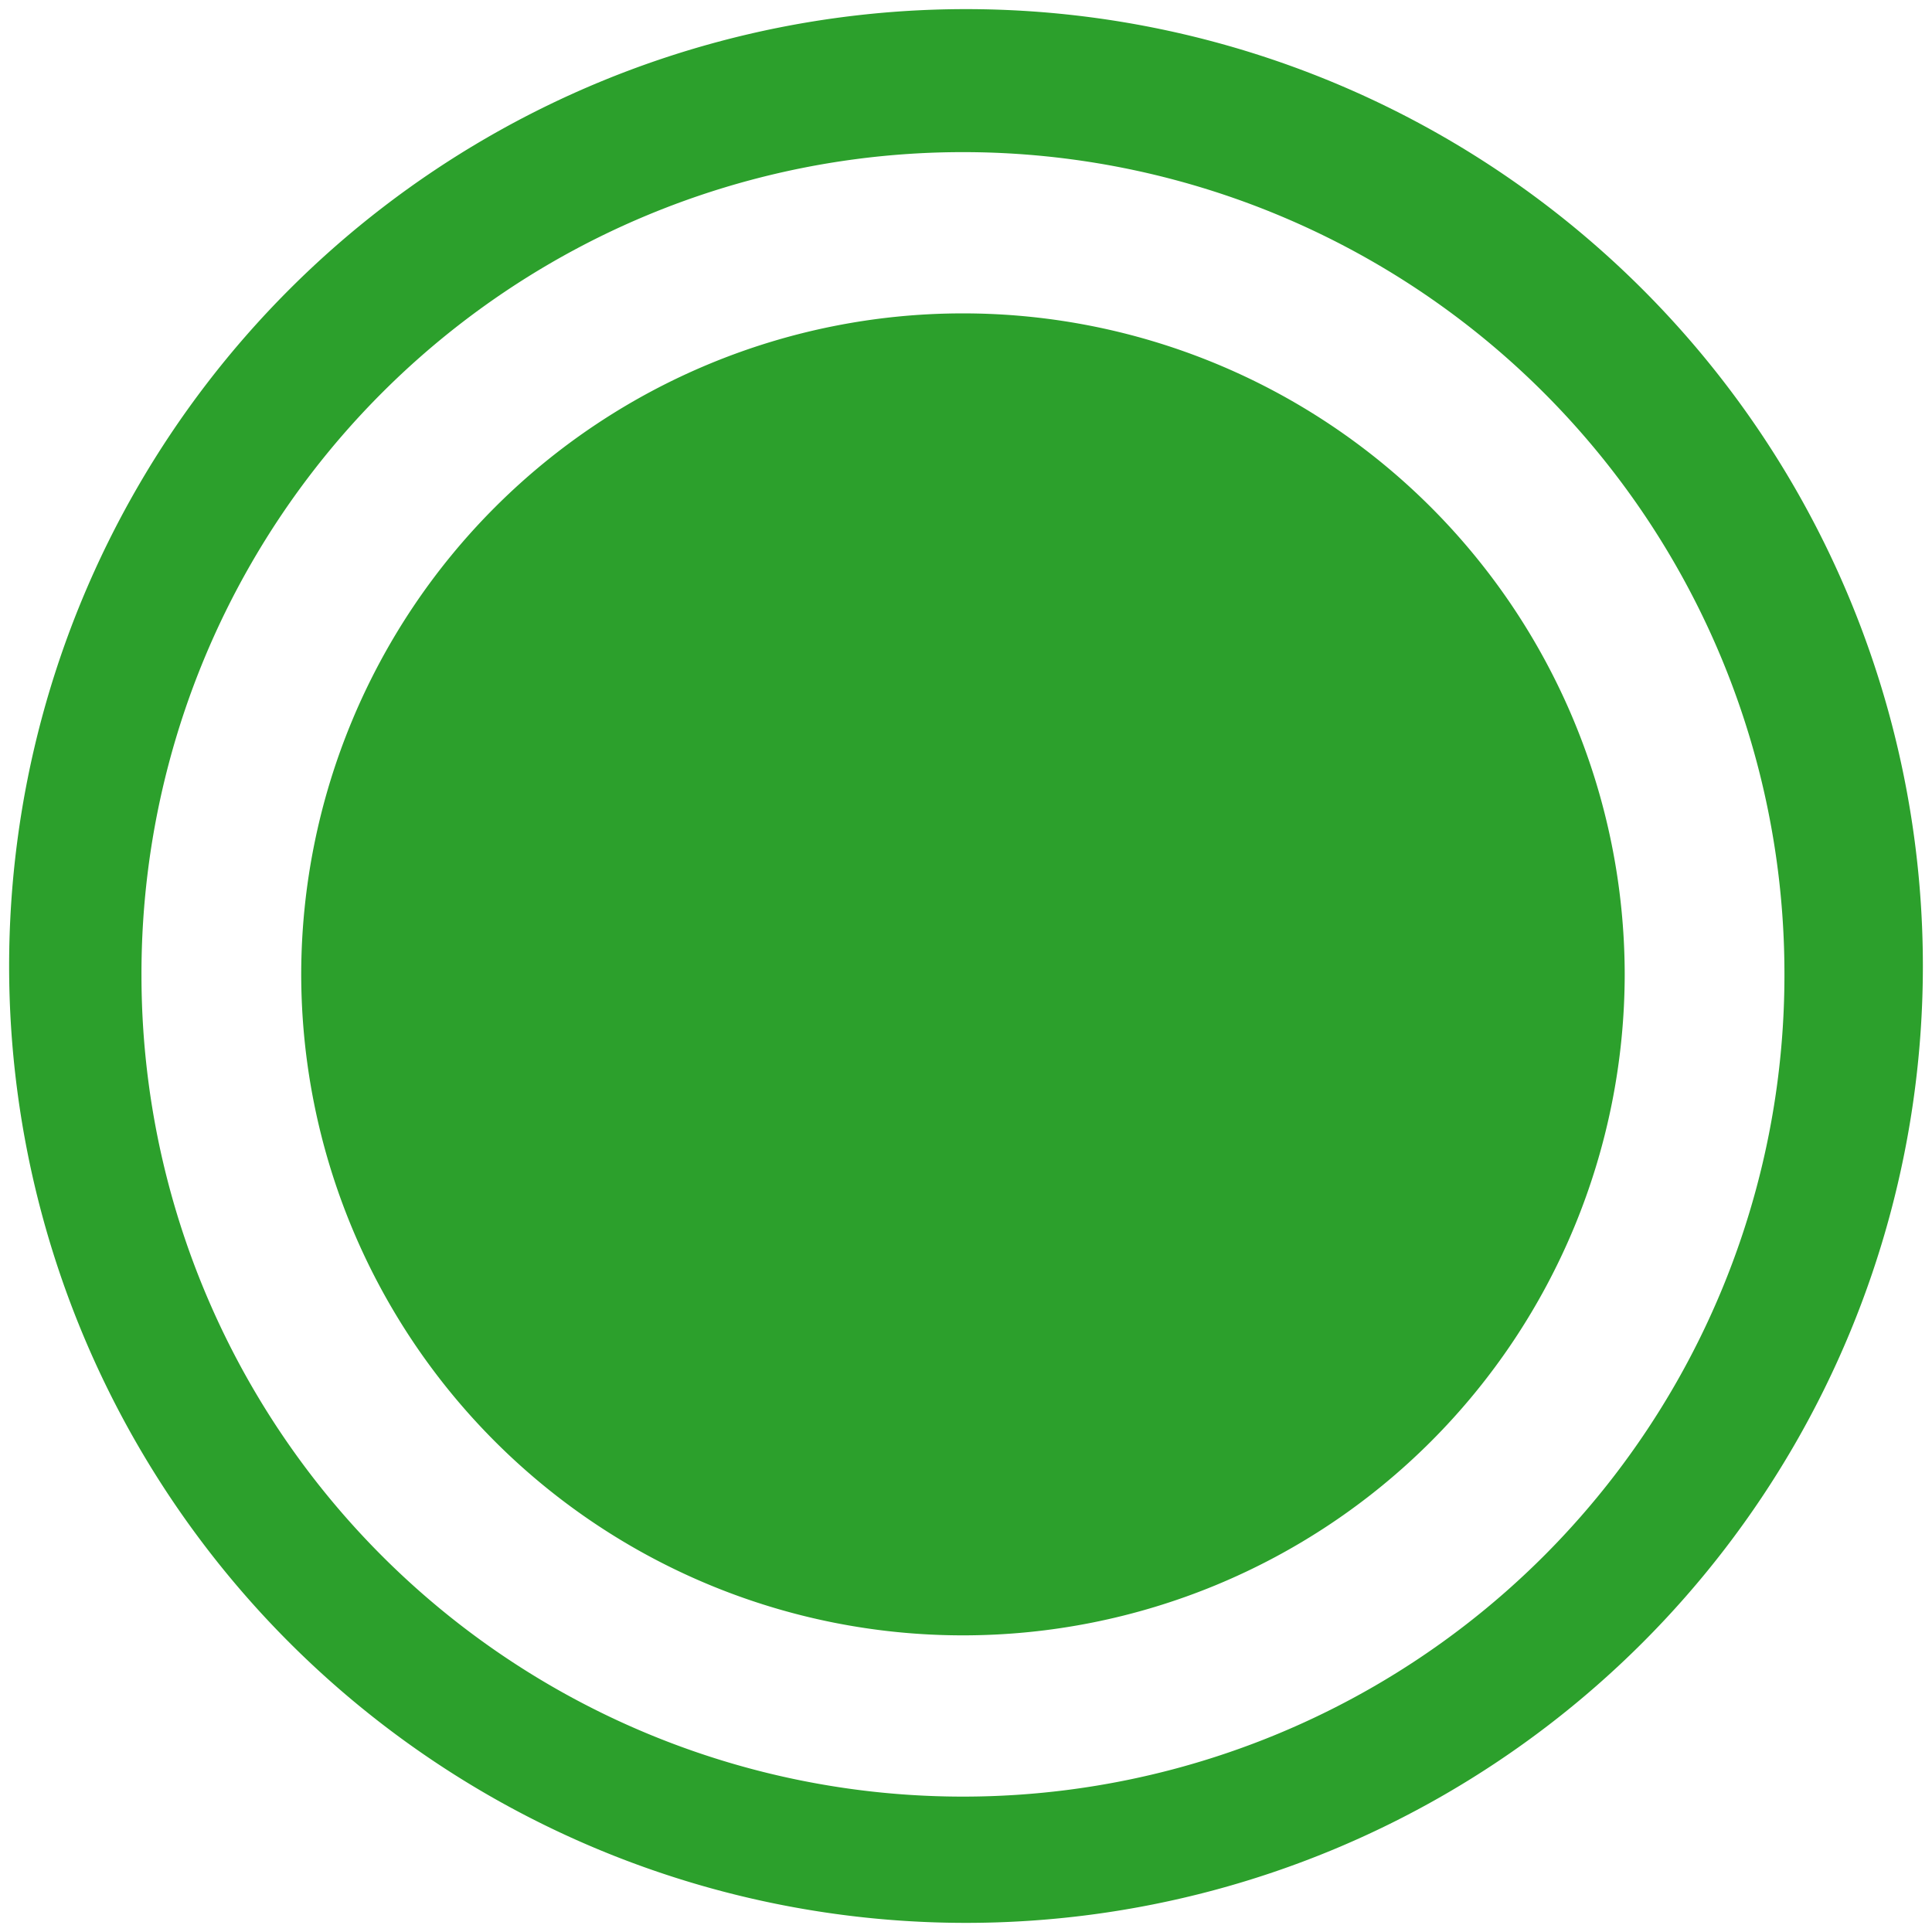 <svg xmlns="http://www.w3.org/2000/svg" width="48" height="48" viewBox="0 0 12.7 12.7"><path d="M6.35.06A6.29 6.29 0 0 0 .06 6.35a6.29 6.29 0 0 0 6.29 6.29 6.29 6.29 0 0 0 6.29-6.29A6.29 6.29 0 0 0 6.35.06zM6.33 1a5.4 5.4 0 0 1 5.4 5.4 5.4 5.4 0 0 1-5.4 5.41 5.4 5.4 0 0 1-5.4-5.4A5.4 5.4 0 0 1 6.33 1zm0 1.06A4.35 4.35 0 0 0 1.98 6.4a4.35 4.35 0 0 0 4.35 4.35 4.35 4.35 0 0 0 4.35-4.35 4.35 4.35 0 0 0-4.35-4.34z" fill="#2ca02c"/></svg>
